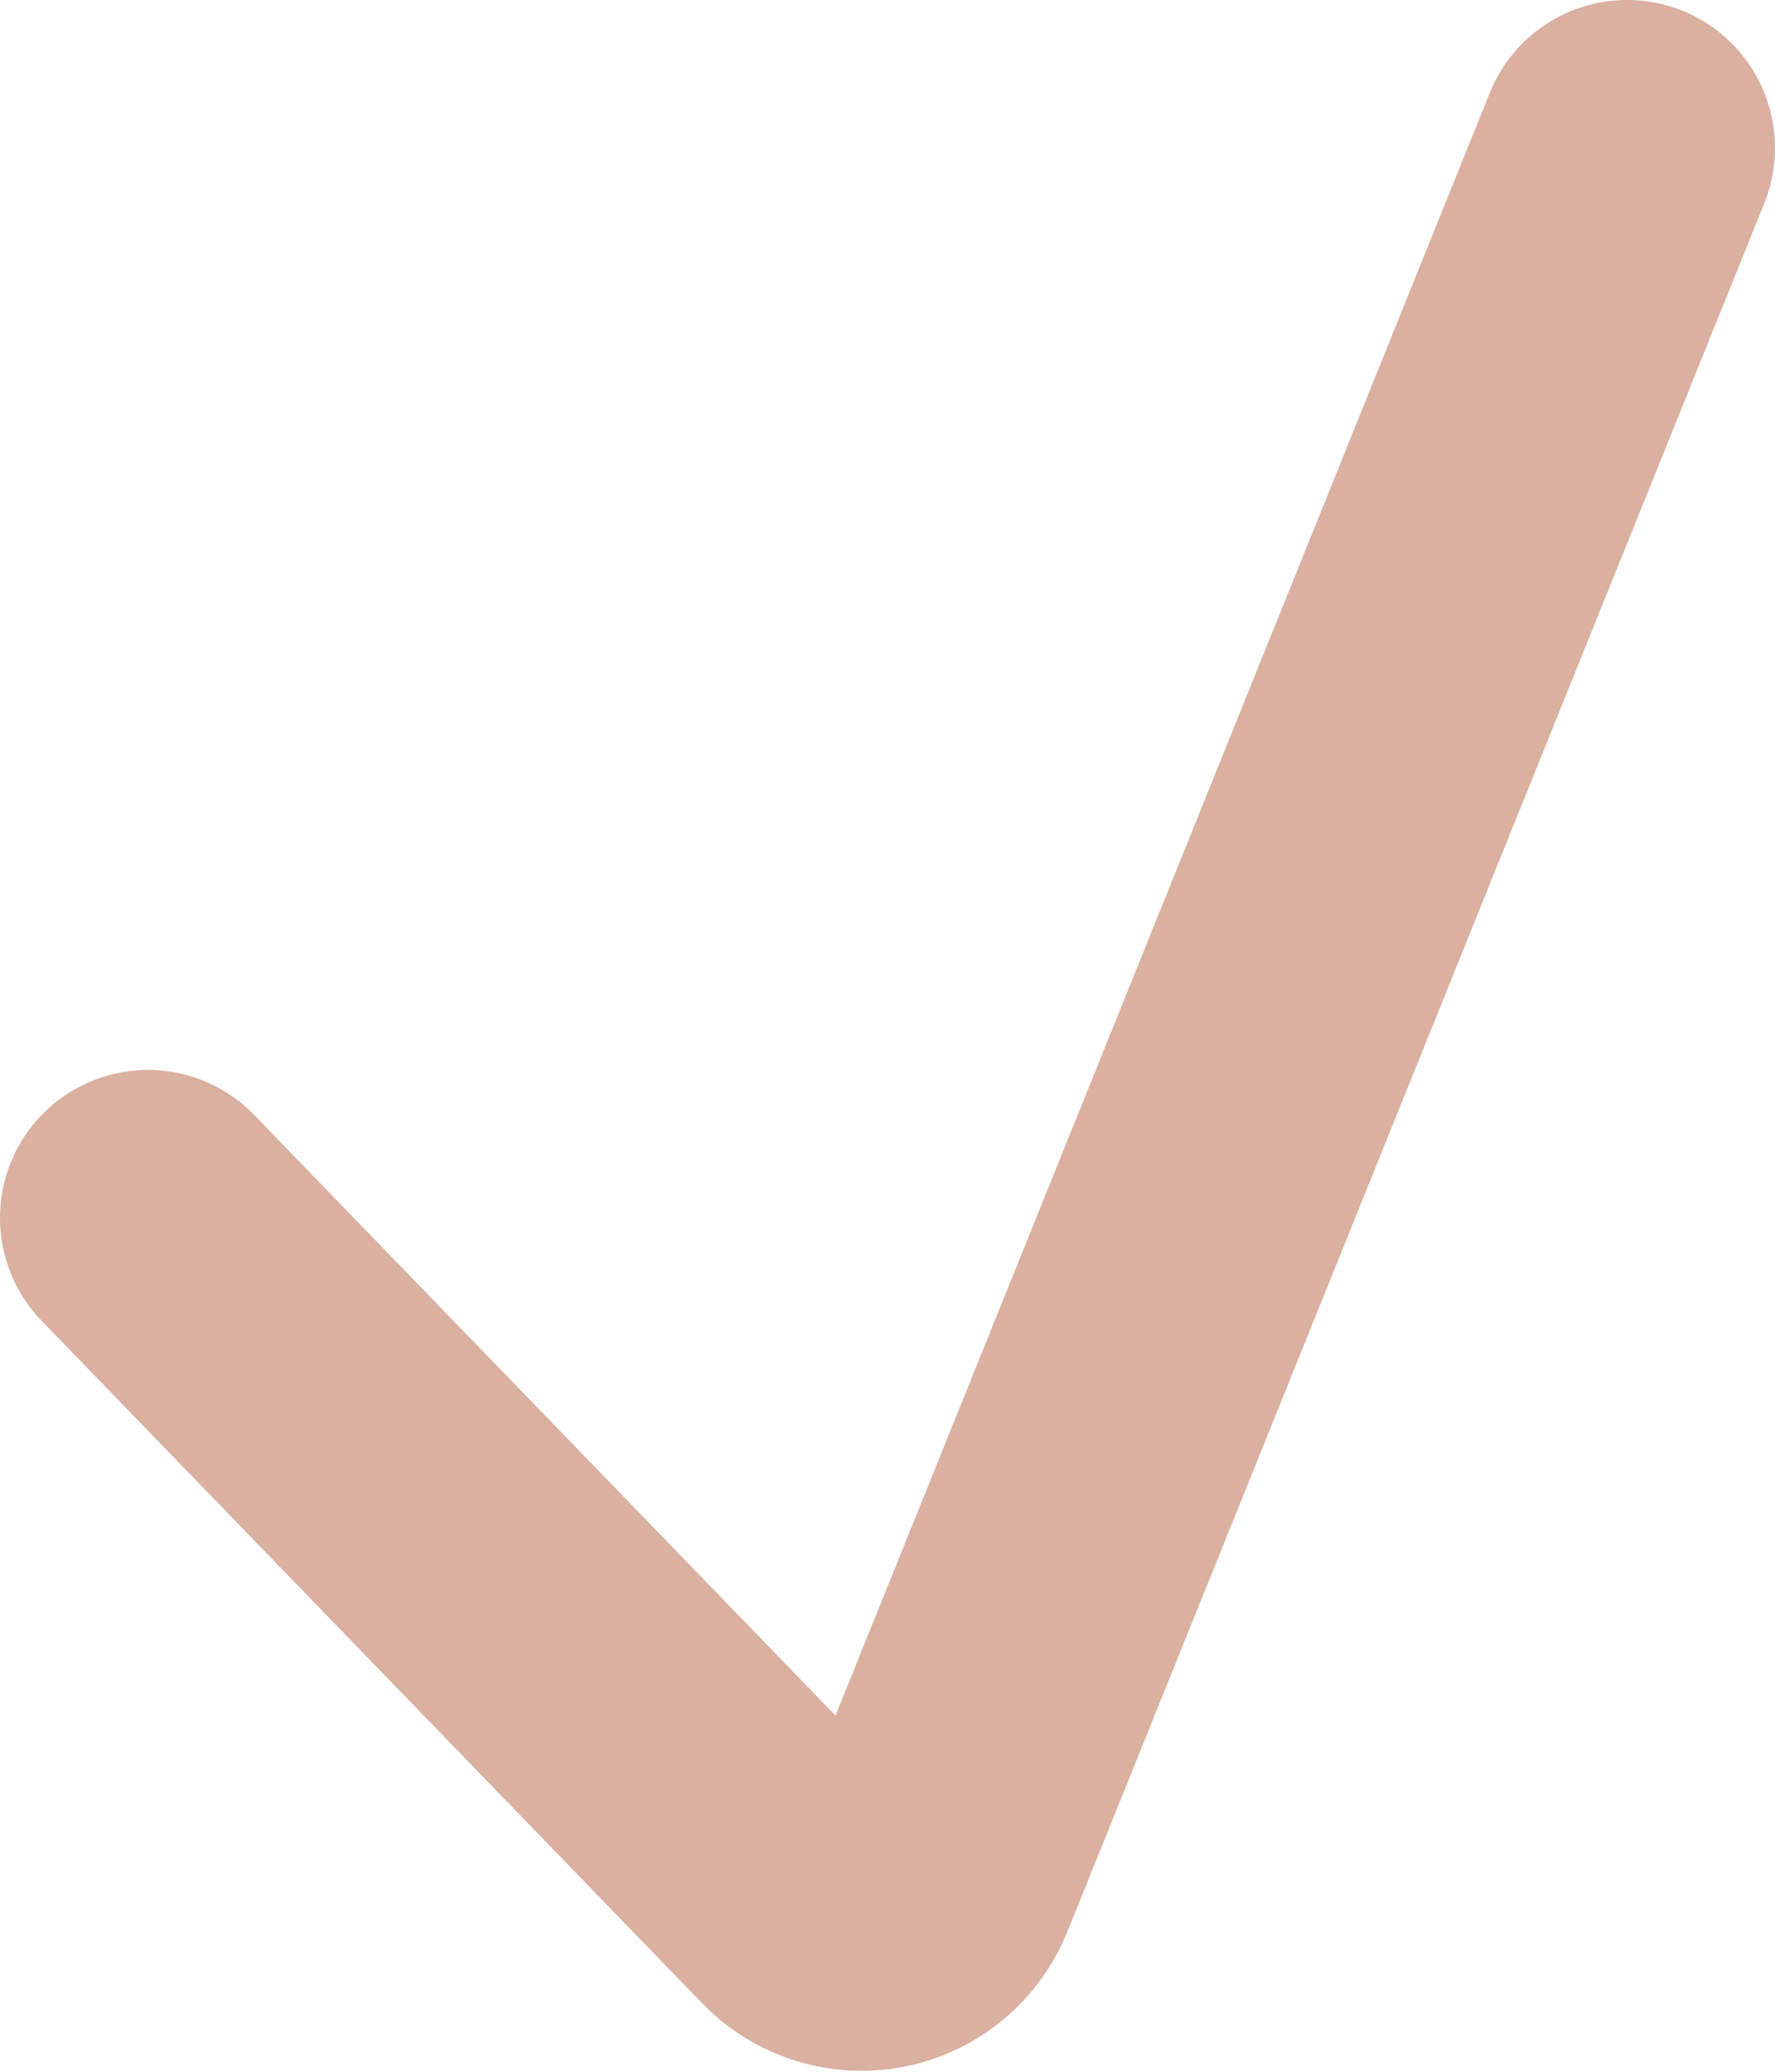 <?xml version="1.0" encoding="UTF-8"?>
<svg width="12px" height="14px" viewBox="0 0 12 14" version="1.1" xmlns="http://www.w3.org/2000/svg" xmlns:xlink="http://www.w3.org/1999/xlink">
    <!-- Generator: Sketch 51.3 (57544) - http://www.bohemiancoding.com/sketch -->
    <title>icon_check</title>
    <desc>Created with Sketch.</desc>
    <defs></defs>
    <g id="Symbols" stroke="none" stroke-width="1" fill="none" fill-rule="evenodd" stroke-linecap="round">
        <g id="Icon/Check" transform="translate(1, 1)" stroke="#DAB0A0" stroke-width="2">
            <path d="M0,7.23 L4.465,11.841 C4.657,12.04 4.974,12.045 5.172,11.853 C5.222,11.804 5.262,11.745 5.288,11.681 L10,0" id="icon_check"></path>
        </g>
    </g>
</svg>